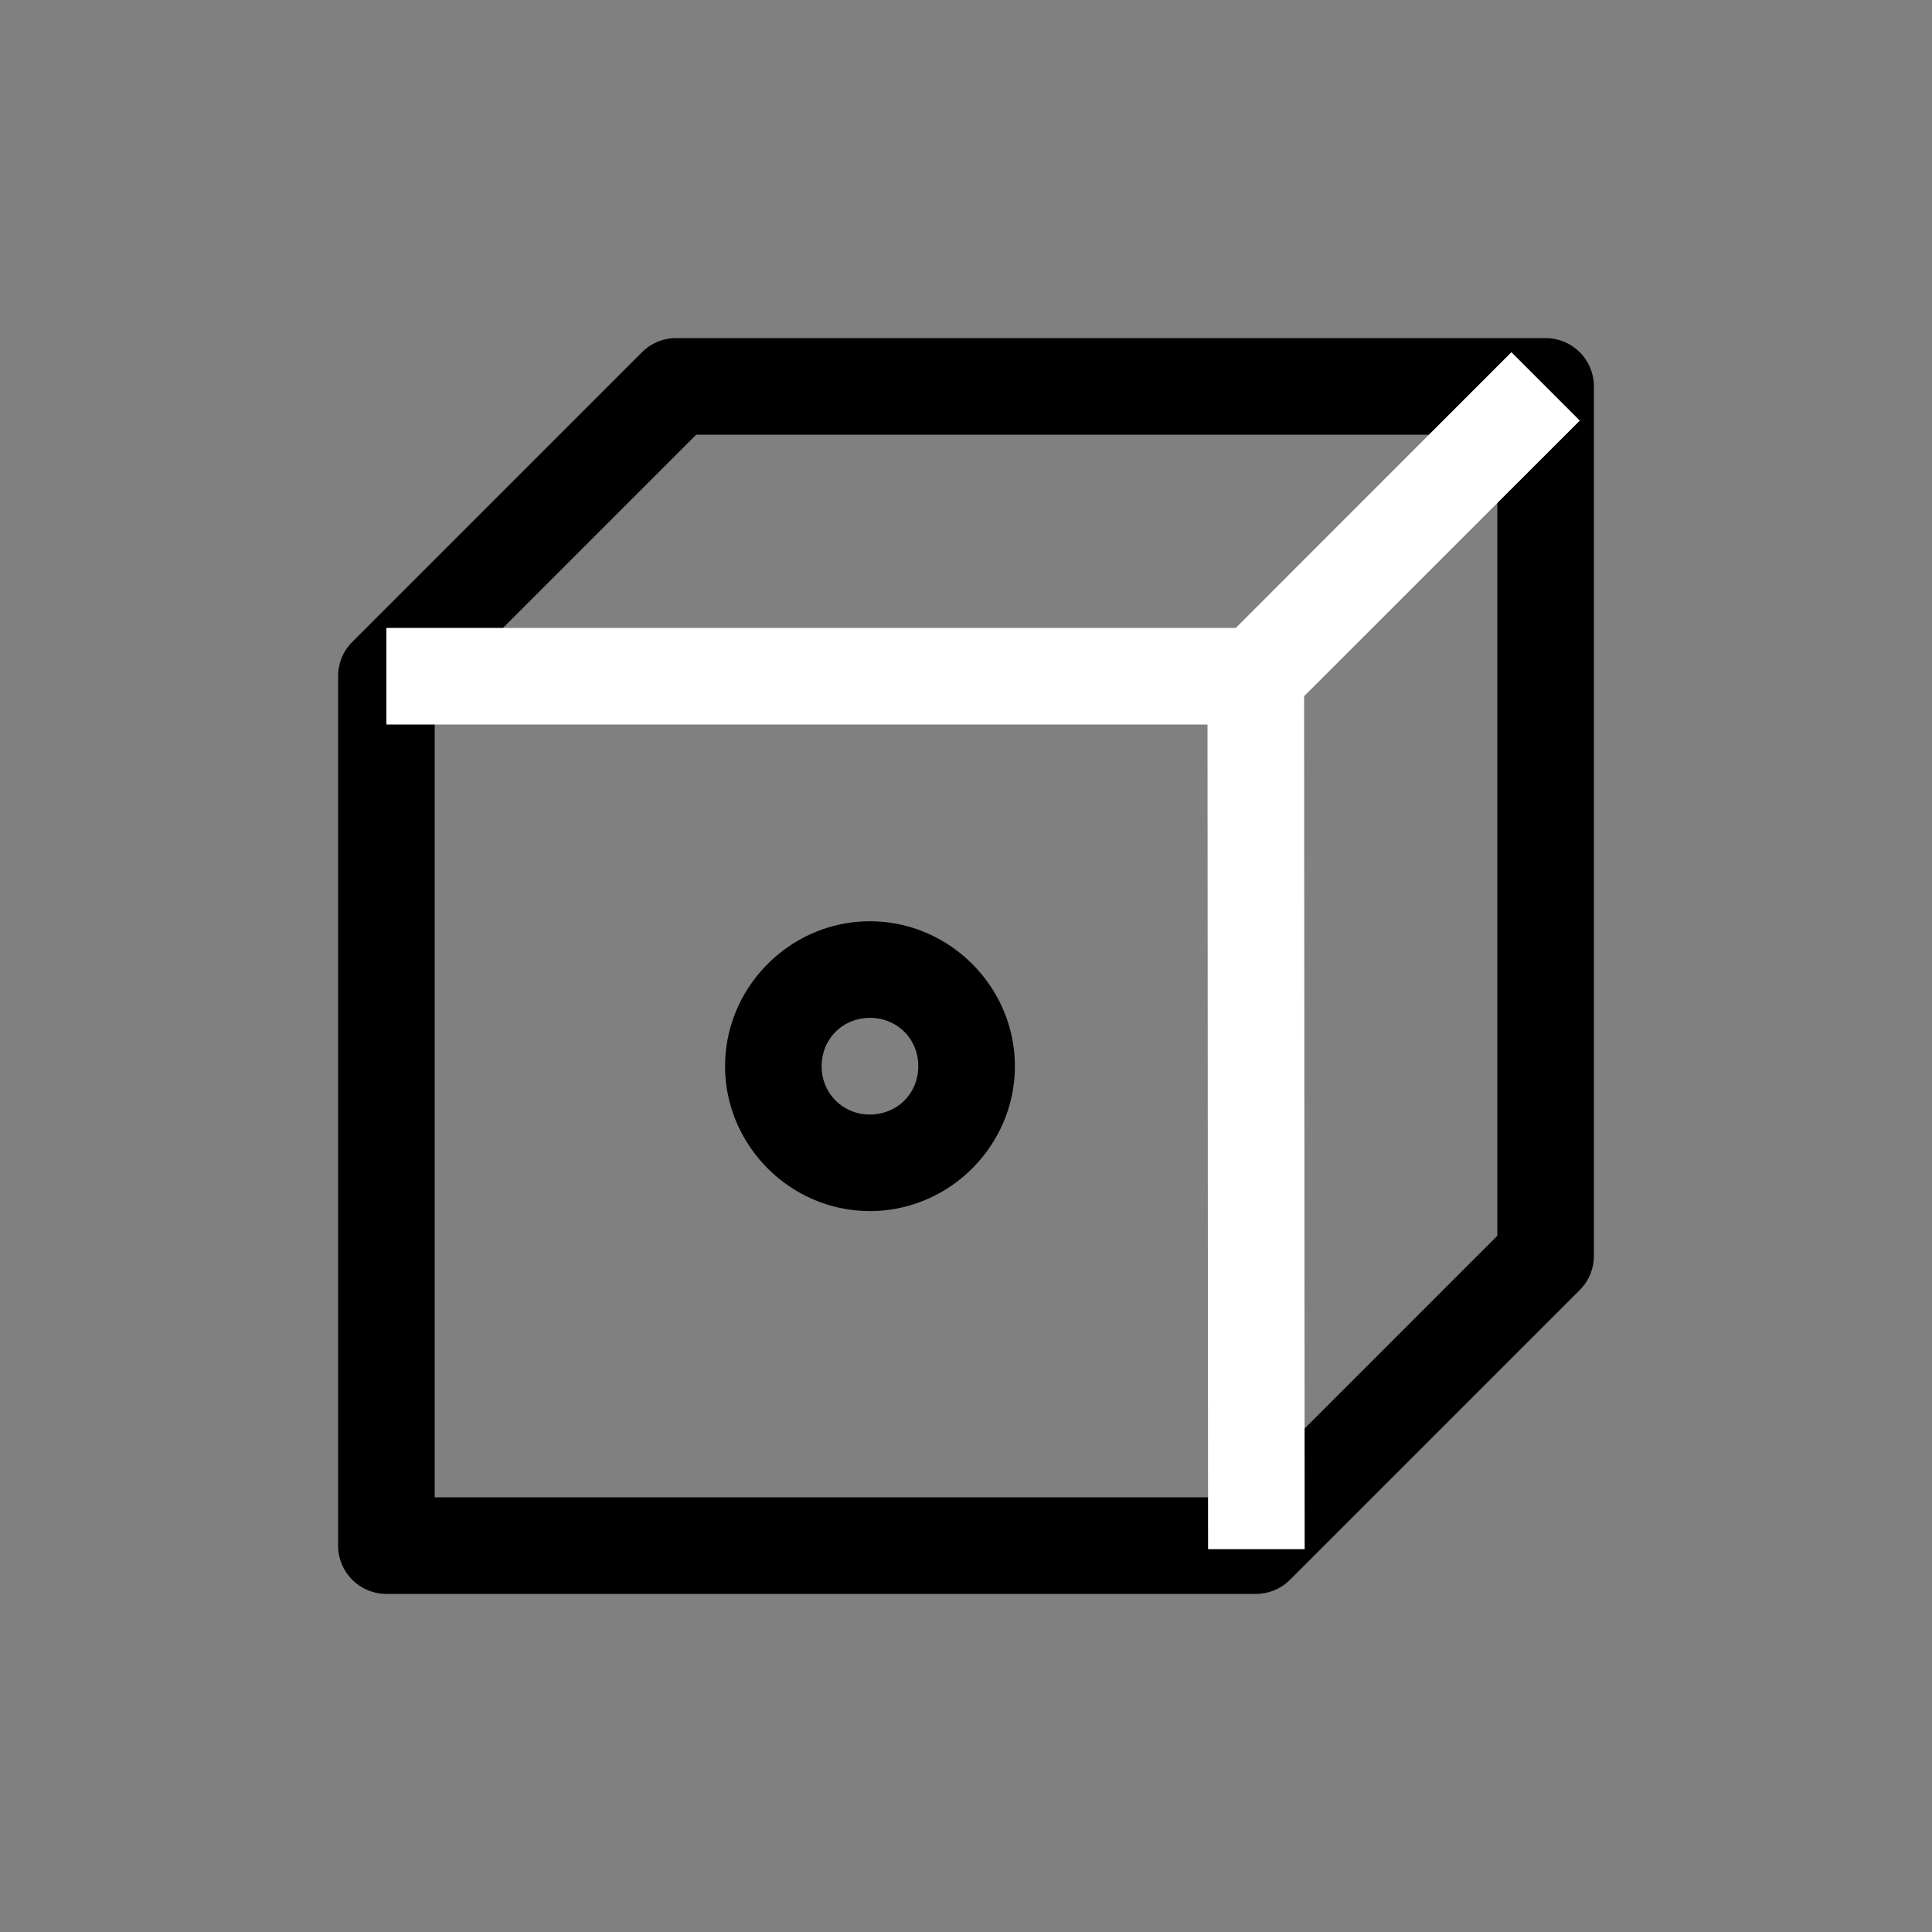 <svg height="64" width="64" viewBox="0 0 20 20"><rect x="0" y="0" width="20" height="20" fill="#808080" stroke="none"/><title>lightprobe_cubemap</title><g fill="#000000" class="nc-icon-wrapper"><g transform="translate(0 0)"><path d="M7 3.5a.5.5 0 0 0-.354.146l-3 3A.5.5 0 0 0 3.5 7v9a.5.5 0 0 0 .5.5h9a.5.5 0 0 0 .354-.146l3-3A.5.5 0 0 0 16.5 13V4a.5.5 0 0 0-.5-.5zm.207 1H15.5v8.293L12.793 15.5H4.5V7.207zm1.799 5.037c-.823 0-1.5.678-1.5 1.5 0 .823.677 1.5 1.5 1.5.822 0 1.5-.677 1.5-1.5 0-.822-.678-1.5-1.5-1.5zm0 1c.282 0 .5.218.5.5 0 .282-.218.5-.5.5a.493.493 0 0 1-.5-.5c0-.282.218-.5.5-.5z" data-color="color-2"></path><path d="M15.646 3.646L12.793 6.5H4v1h8.5l.006 8.537h1l-.006-8.83 2.854-2.853z" fill="#ffffff"></path></g></g></svg>